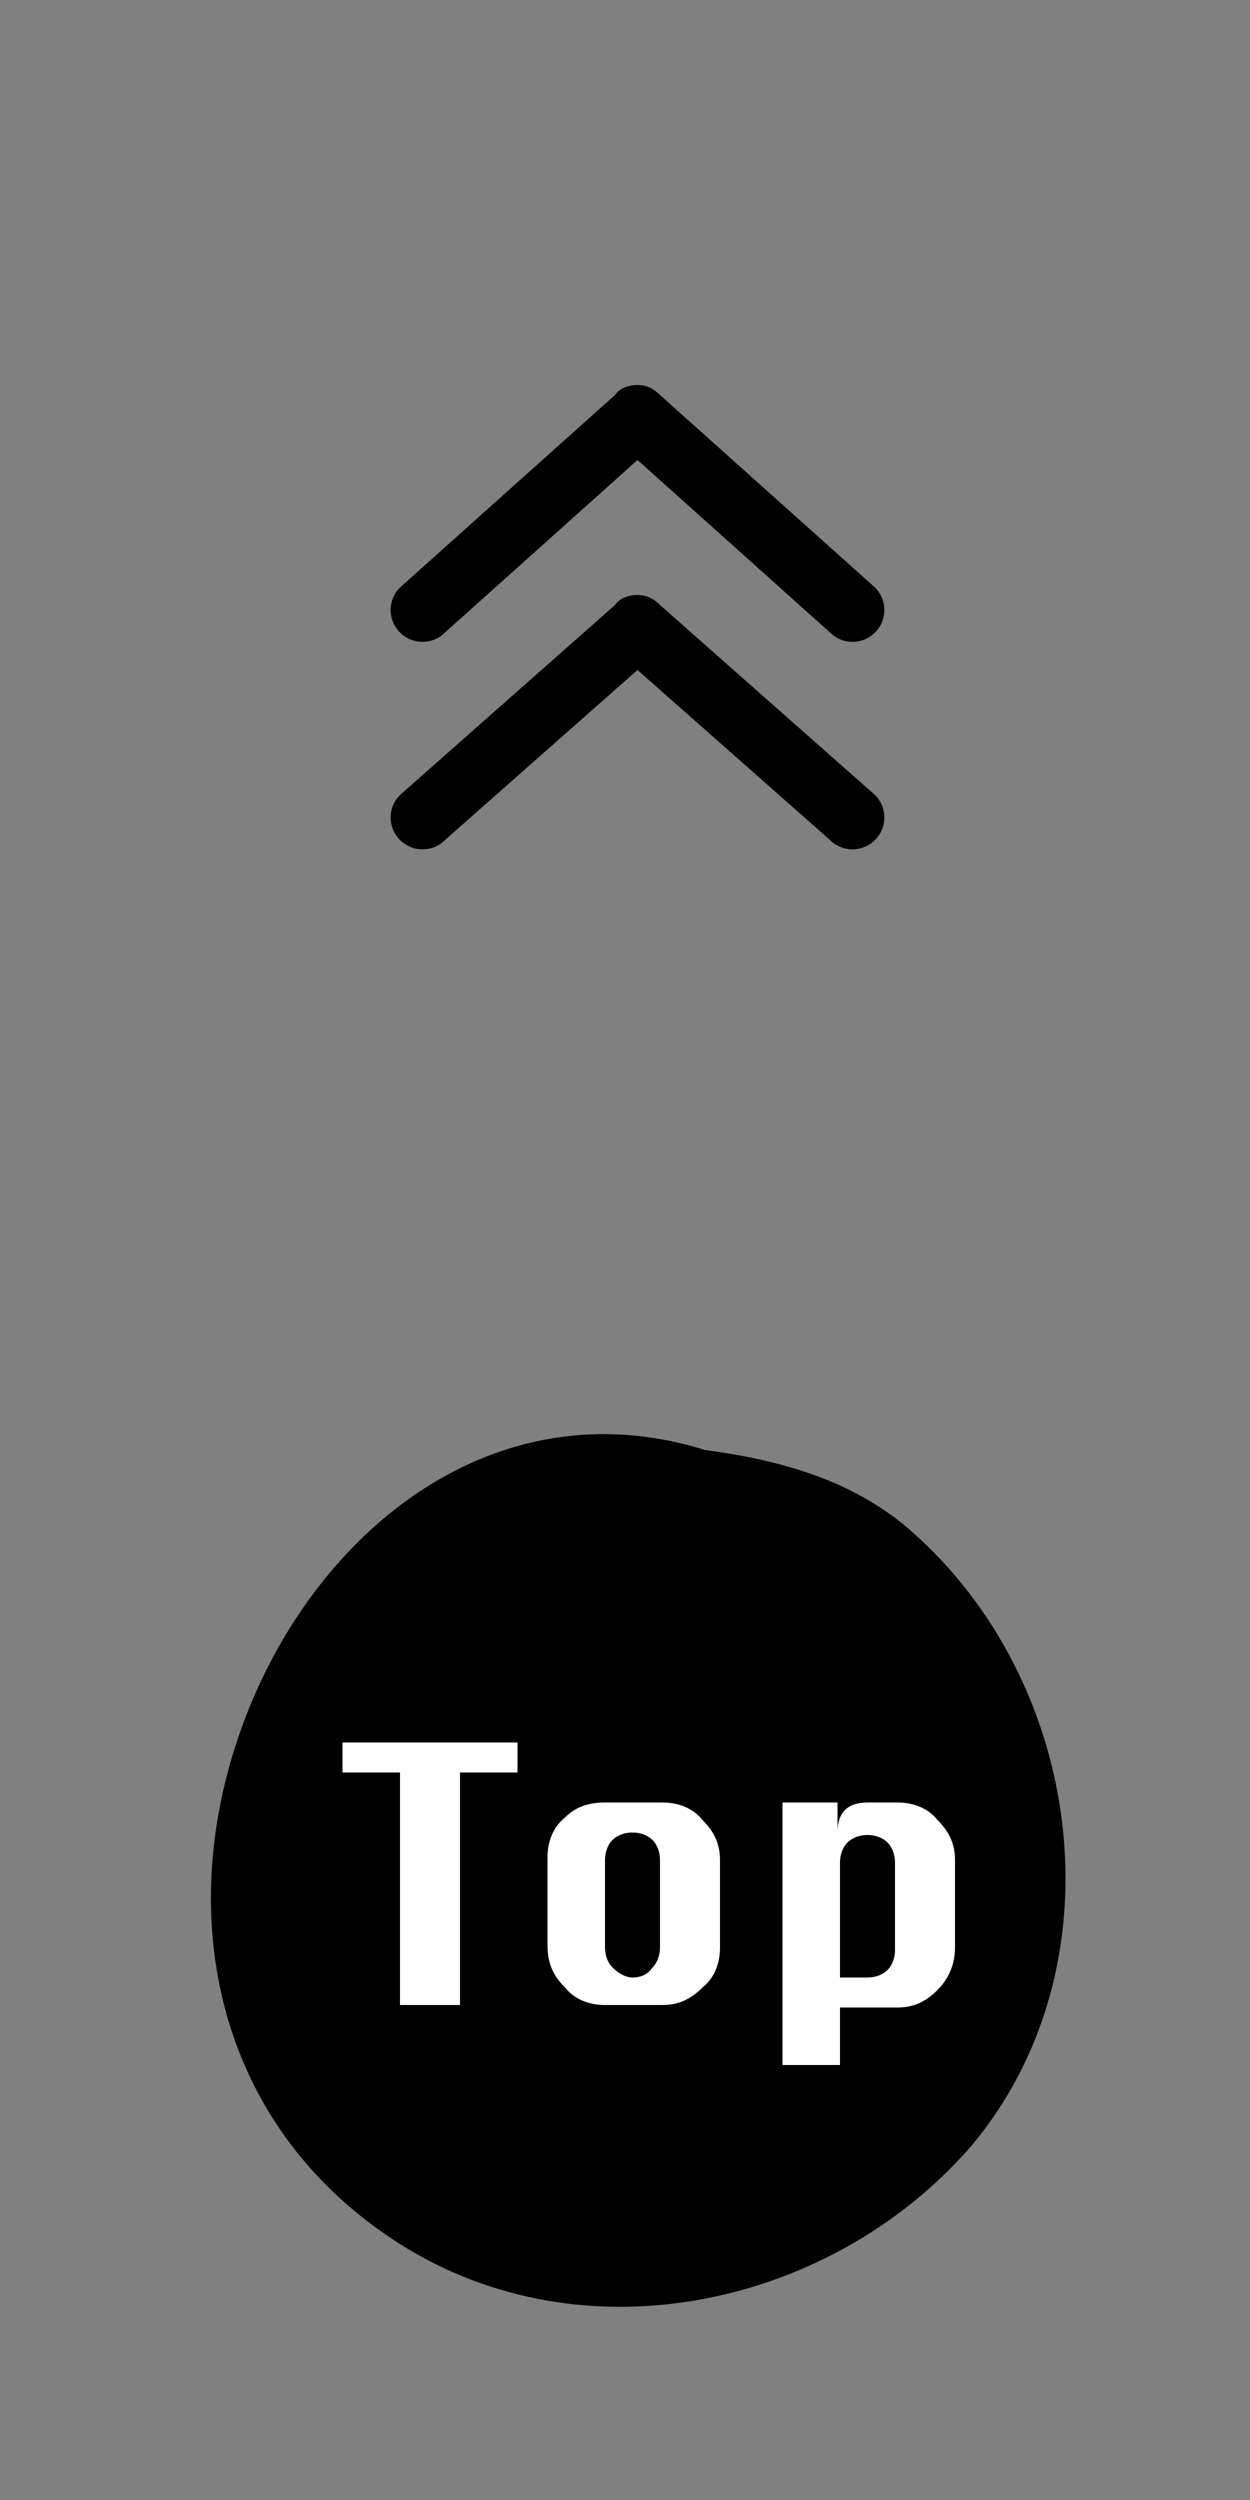 <?xml version="1.0" encoding="utf-8"?>
<!-- Generator: Adobe Illustrator 19.0.0, SVG Export Plug-In . SVG Version: 6.00 Build 0)  -->
<svg version="1.1" xmlns="http://www.w3.org/2000/svg" xmlns:xlink="http://www.w3.org/1999/xlink" x="0px" y="0px"
	 viewBox="0 0 50 100" style="enable-background:new 0 0 50 100;" xml:space="preserve">
<rect x="0" y="0" width="50" height="100" fill="#808080" stroke="none"/>
<style type="text/css">
	.st0{fill:#FFFFFF;}
</style>
<g id="fixed_icon">
	<g id="XMLID_42_">
		<path id="XMLID_137_" d="M26.4,15.8c-0.3-0.3-0.6-0.4-0.9-0.4c-0.3,0-0.7,0.1-0.9,0.4l-8.6,7.7c-0.5,0.5-0.5,1.3,0,1.8
			c0.5,0.5,1.3,0.5,1.8,0l7.7-6.9l7.7,6.9c0.5,0.5,1.3,0.5,1.8,0c0.5-0.5,0.5-1.3,0-1.8L26.4,15.8z"/>
		<path id="XMLID_17_" d="M26.4,24.2c-0.3-0.3-0.6-0.4-0.9-0.4c-0.3,0-0.7,0.1-0.9,0.4l-8.6,7.6c-0.5,0.5-0.5,1.3,0,1.8
			c0.5,0.5,1.3,0.5,1.8,0l7.7-6.8l7.7,6.8c0.5,0.5,1.3,0.5,1.8,0c0.5-0.5,0.5-1.3,0-1.8L26.4,24.2z"/>
	</g>
</g>
<g id="icon_hover">
	<g id="XMLID_216_">
		<path id="XMLID_217_" d="M36.4,61.2c-2.3-2-5.2-2.8-8.2-3.2c-8-2.5-15,2.7-18.1,10c-3.3,7.8-1.8,16.6,5.5,21.5
			c7.4,5,17.5,2.9,23.2-3.6C44.9,78.7,43.4,67.3,36.4,61.2z"/>
	</g>
	<g id="XMLID_140_">
		<path id="XMLID_178_" class="st0" d="M16,80.2v-9.3h-2.3v-1.2h7v1.2h-2.3v9.3H16z"/>
		<path id="XMLID_180_" class="st0" d="M24.2,72.1h2.3c0.6,0,1.2,0.2,1.6,0.7c0.5,0.5,0.7,1,0.7,1.6v3.5c0,0.6-0.2,1.2-0.7,1.6
			c-0.5,0.5-1,0.7-1.6,0.7h-2.3c-0.6,0-1.2-0.2-1.6-0.7c-0.5-0.5-0.7-1-0.7-1.7v-3.5c0-0.6,0.2-1.2,0.7-1.6
			C23,72.3,23.5,72.1,24.2,72.1z M24.2,74.4v3.5c0,0.3,0.1,0.6,0.3,0.8c0.2,0.2,0.5,0.4,0.8,0.4c0.3,0,0.6-0.1,0.8-0.4
			c0.2-0.2,0.3-0.5,0.3-0.8v-3.5c0-0.3-0.1-0.6-0.3-0.8c-0.2-0.2-0.5-0.3-0.8-0.3c-0.3,0-0.6,0.1-0.8,0.3
			C24.3,73.8,24.2,74.1,24.2,74.4z"/>
		<path id="XMLID_183_" class="st0" d="M31.2,72.1h2.3v1.2c0-0.4,0.1-0.7,0.3-0.9c0.2-0.2,0.5-0.3,0.9-0.3h1.2
			c0.6,0,1.2,0.2,1.6,0.7c0.5,0.5,0.7,1,0.7,1.6v3.5c0,0.6-0.2,1.2-0.7,1.7c-0.5,0.5-1,0.7-1.6,0.7h-2.3v2.3h-2.3V72.1z M33.5,79.1
			h1.2c0.3,0,0.6-0.1,0.8-0.3c0.2-0.2,0.3-0.5,0.3-0.8v-3.5c0-0.3-0.1-0.6-0.3-0.8c-0.2-0.2-0.5-0.3-0.8-0.3c-0.3,0-0.6,0.1-0.8,0.3
			c-0.2,0.2-0.3,0.5-0.3,0.8V79.1z"/>
	</g>
</g>
</svg>
